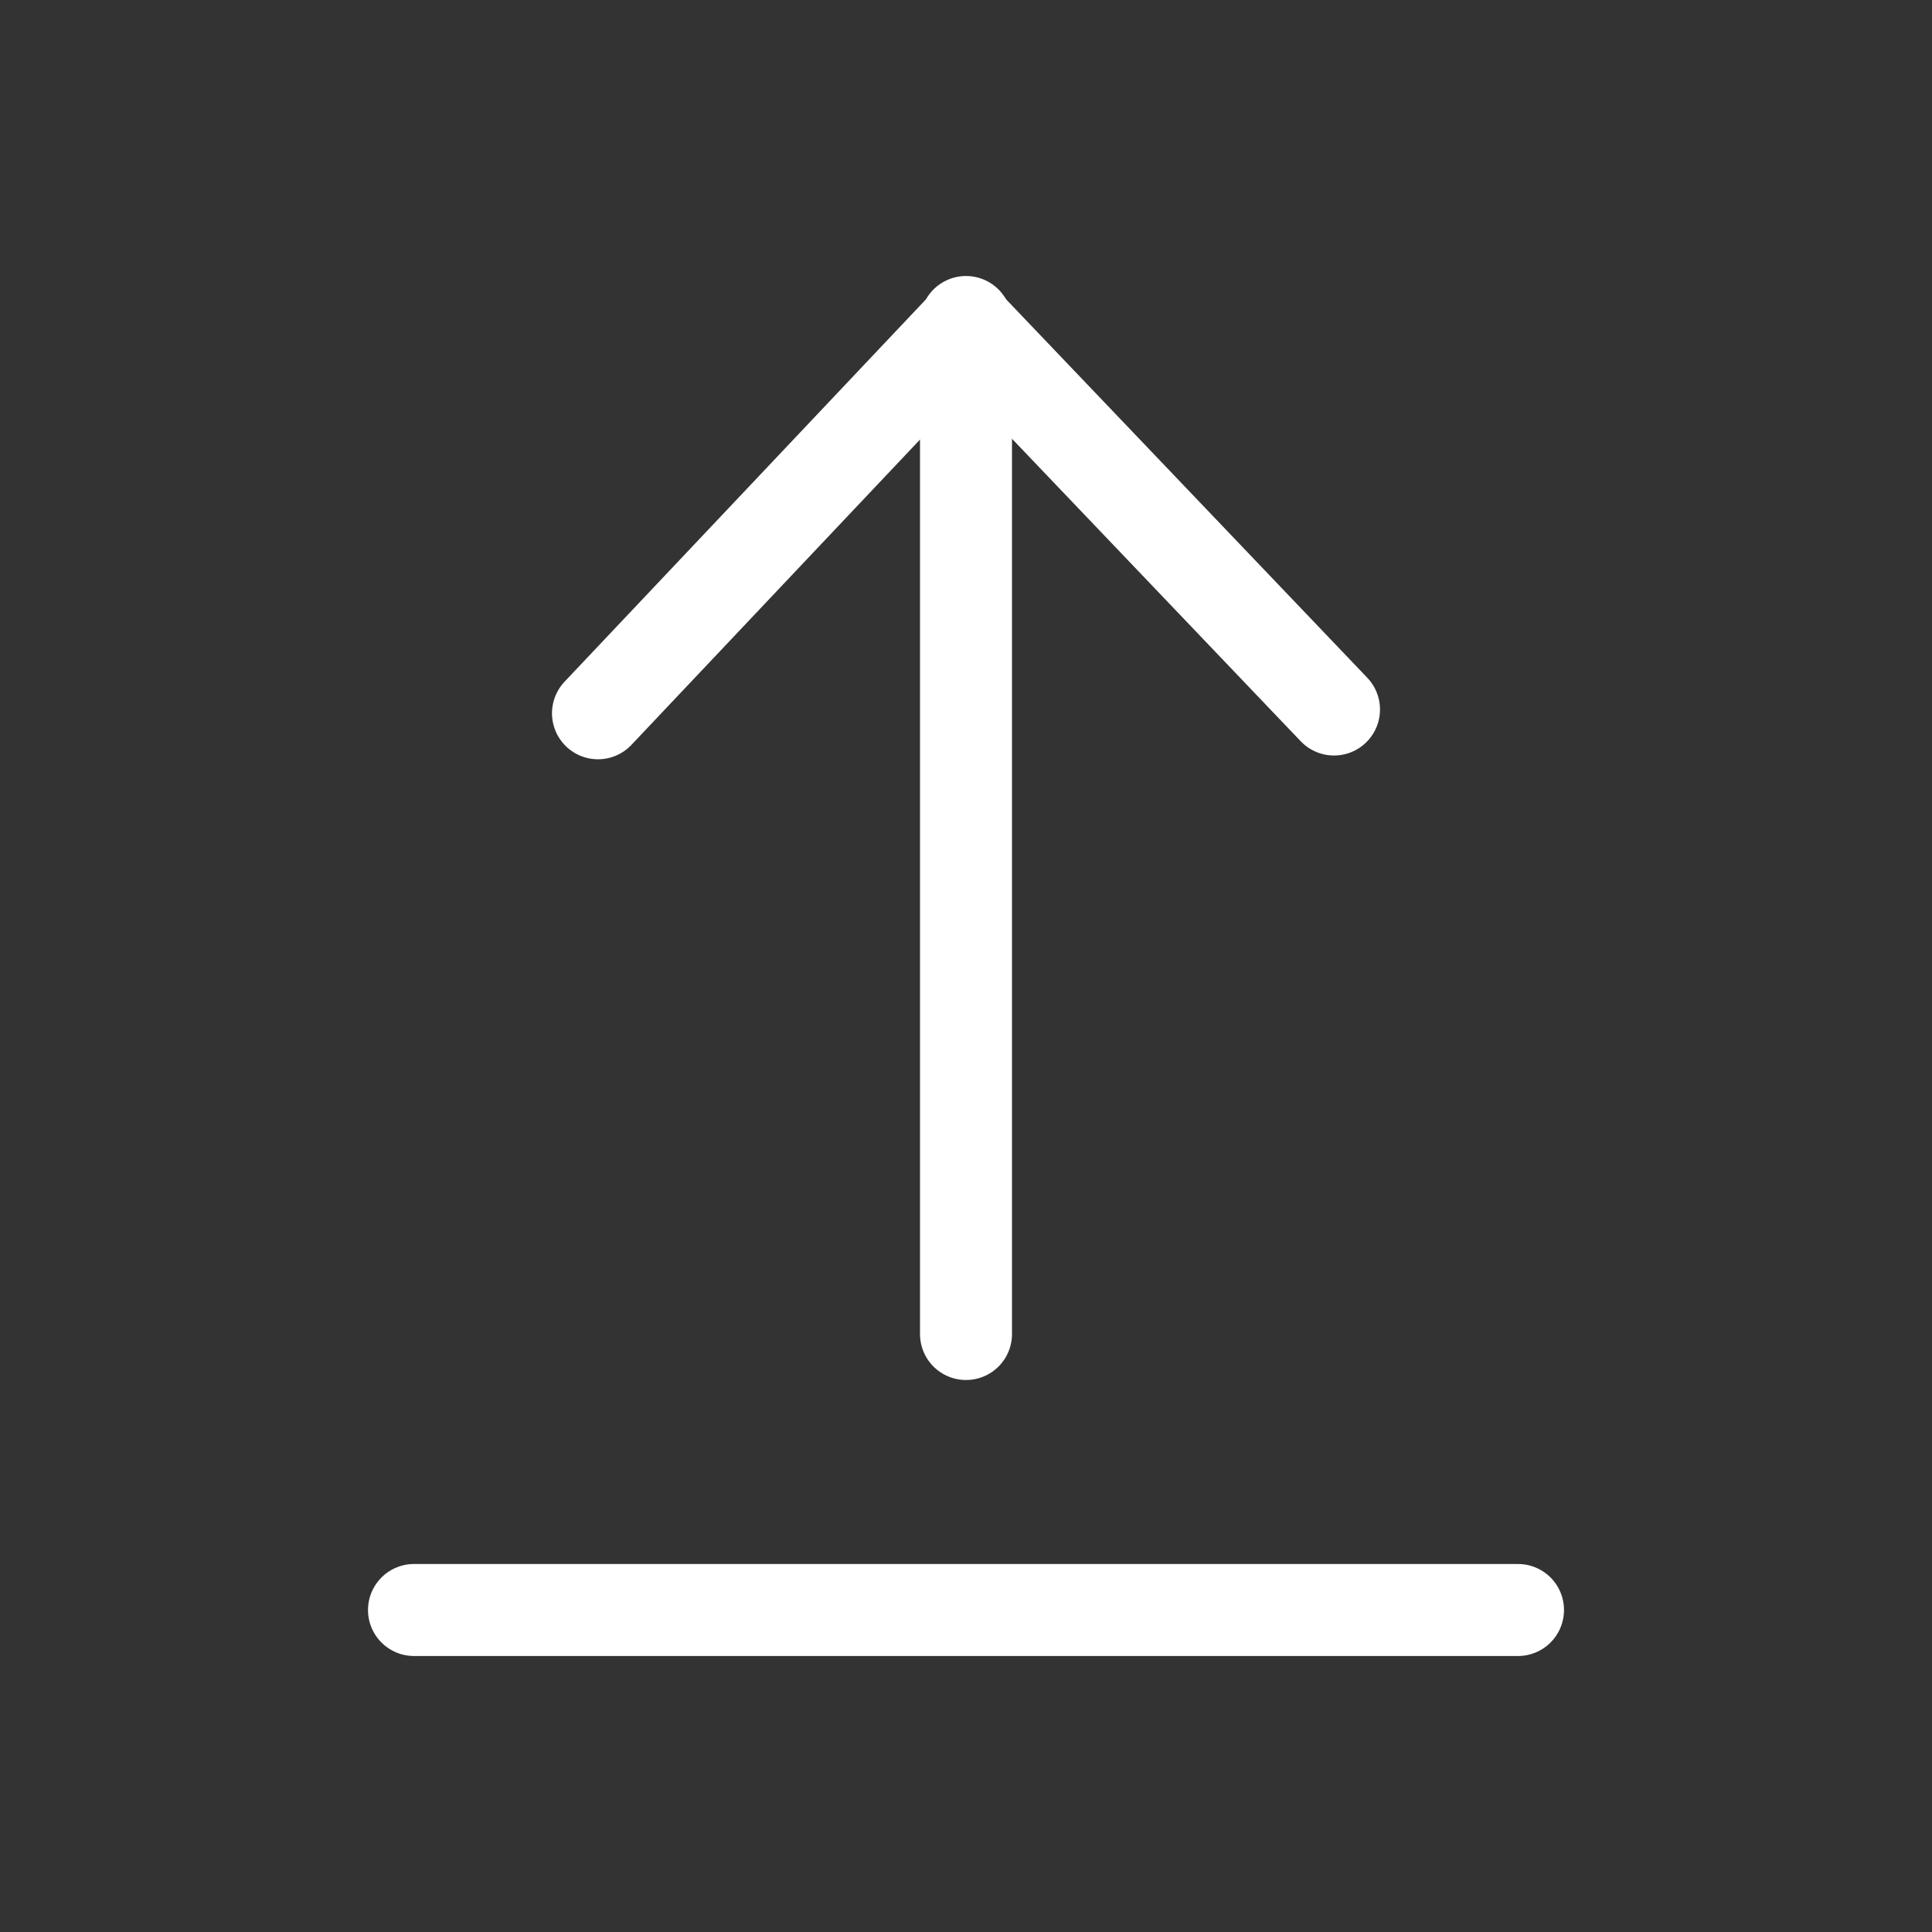 <svg height="21" viewBox="0 0 21 21" width="21" xmlns="http://www.w3.org/2000/svg"><rect x="0" y="0" width="21" height="21" fill="#333333" stroke="none"/><g fill="none" fill-rule="evenodd" stroke="white" stroke-linecap="round" stroke-linejoin="round" transform="translate(4 3)"><path d="m2.5 4.753 4-4.232 4 4.191"/><path d="m6.5.5v11"/><path d="m.5 14.5h12"/></g></svg>
